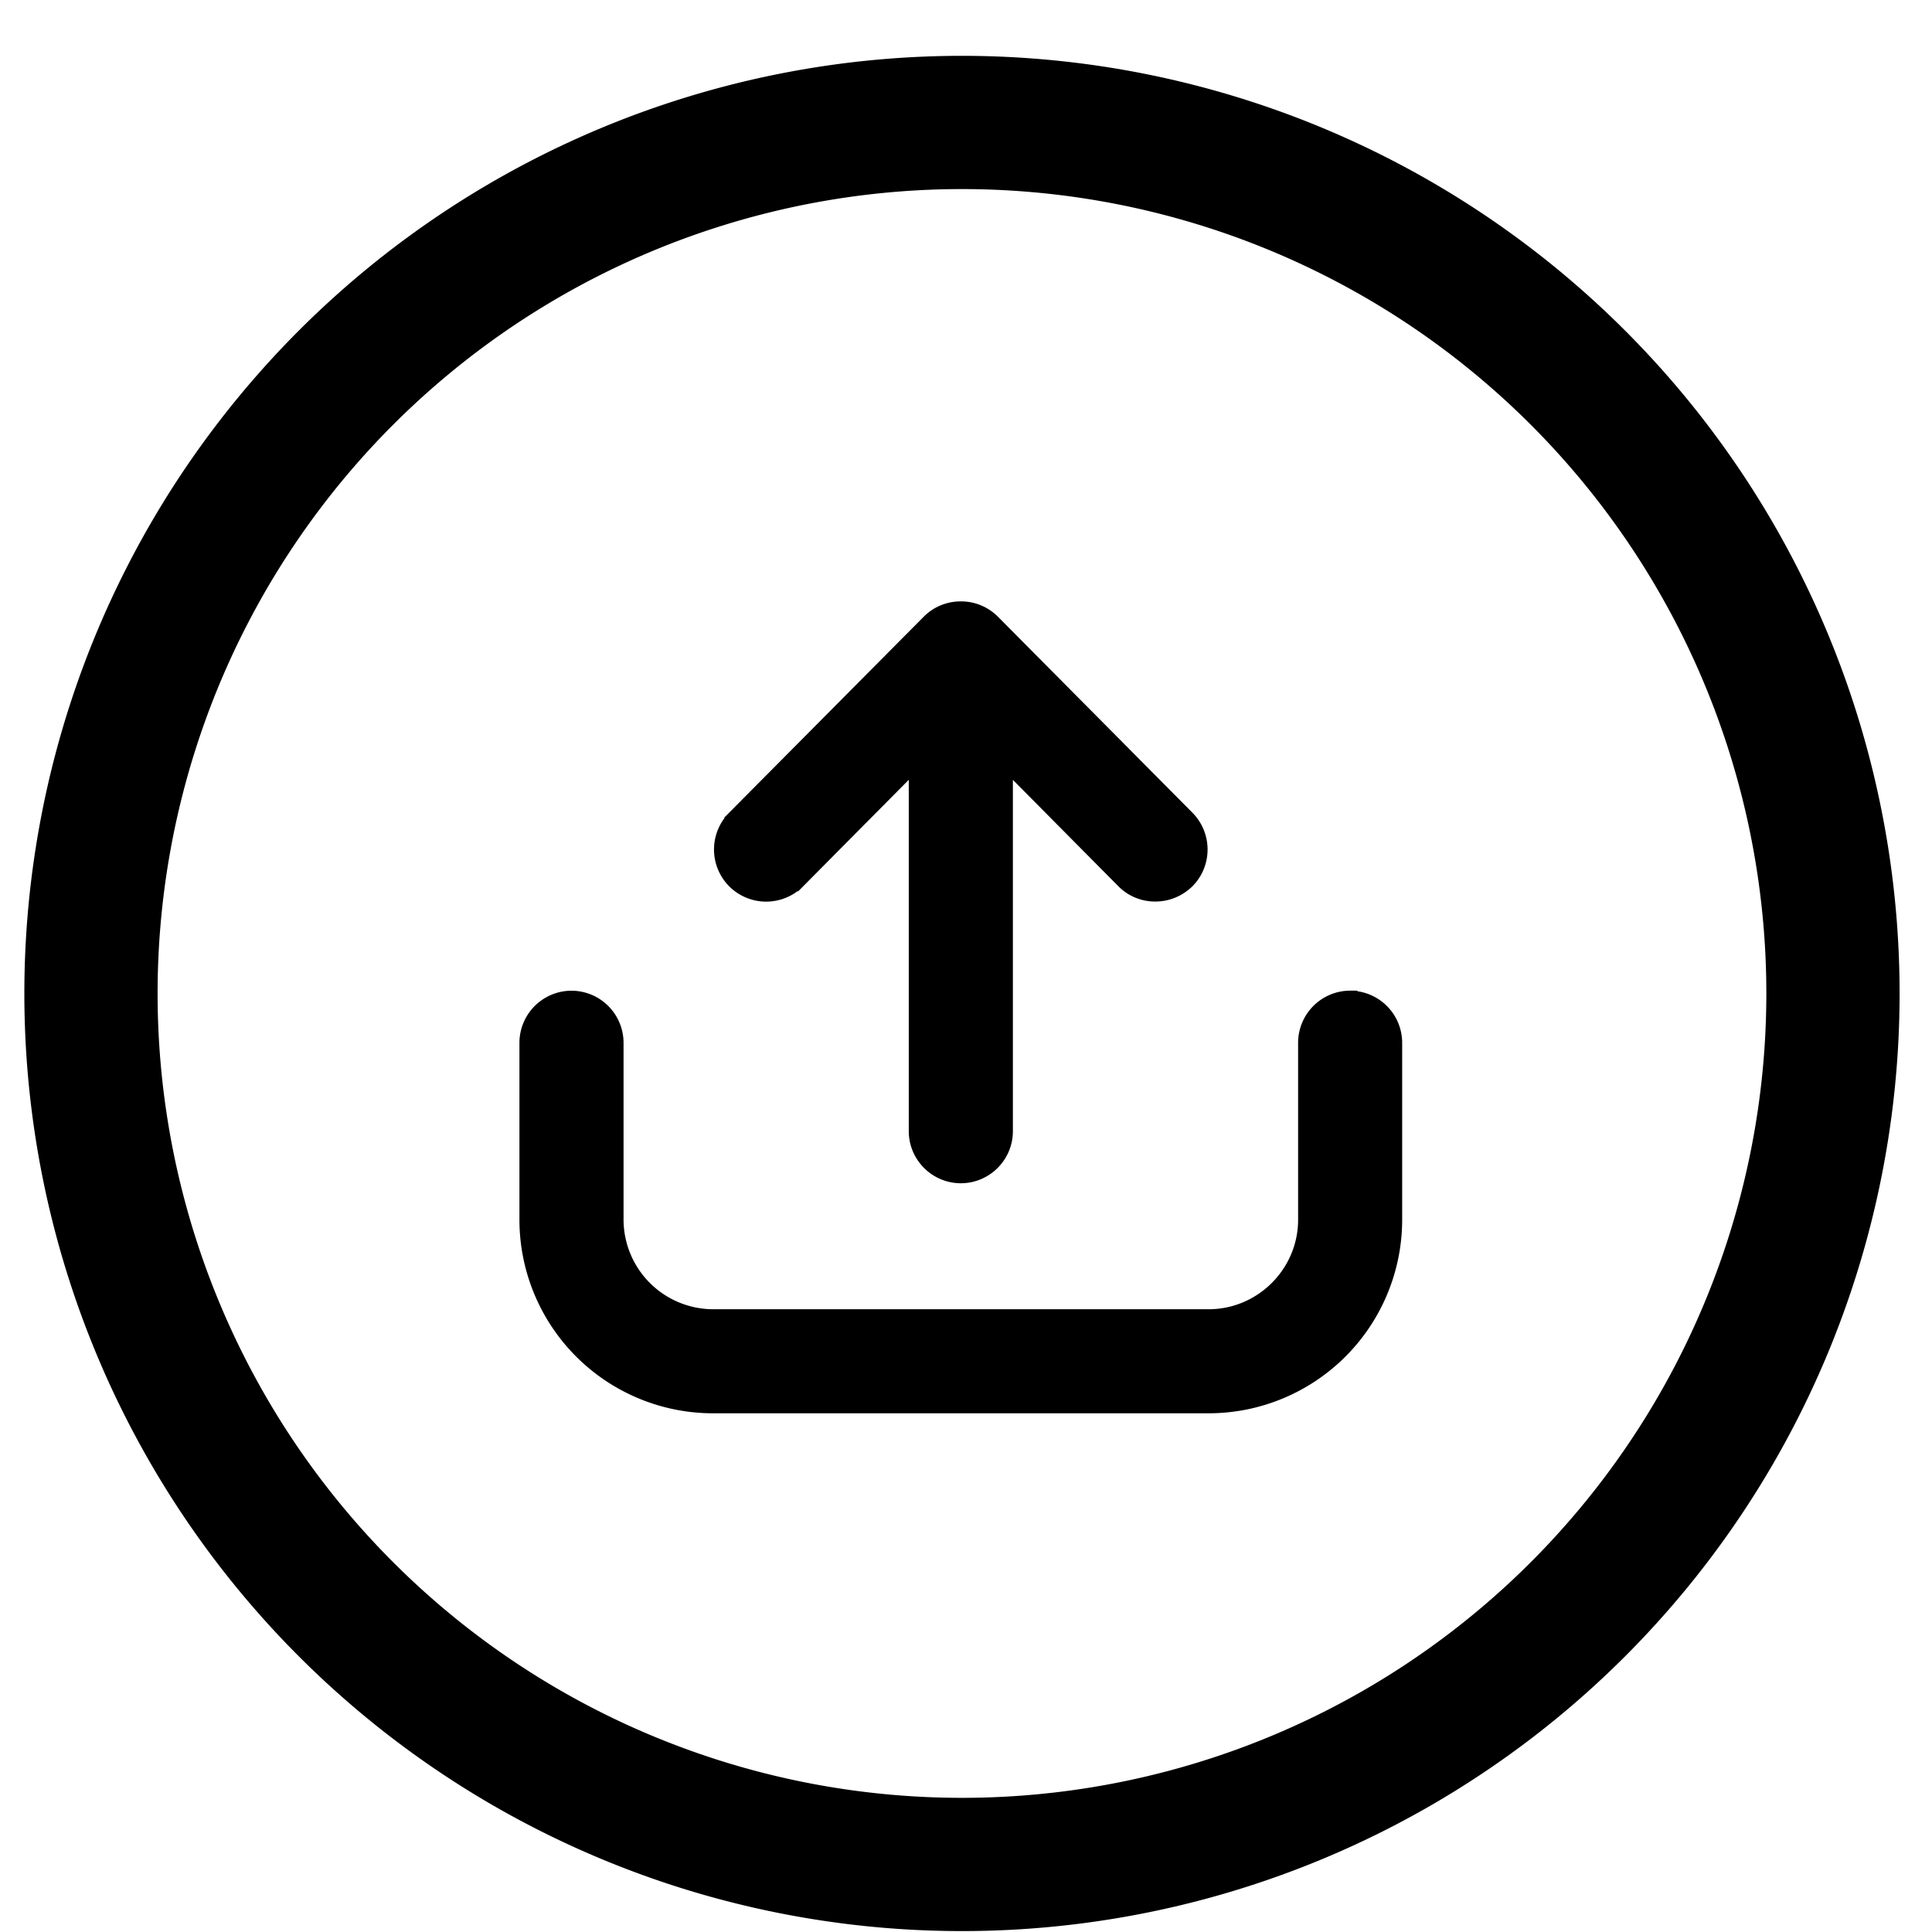 <svg width="100" height="100" viewBox="0 0 100 100" fill="none" xmlns="http://www.w3.org/2000/svg"><path cx="14.44" cy="14.912" r="13.074" stroke="#000000" stroke-width="6.897" d="M94.874 51.421A45.082 45.082 0 0 1 49.792 96.504A45.082 45.082 0 0 1 4.709 51.421A45.082 45.082 0 0 1 94.874 51.421z"/><path d="M69.883 52.138a1.838 1.838 0 0 0 -1.831 1.834v9.159c0 3.024 -2.472 5.497 -5.497 5.497h-25.645a5.51 5.51 0 0 1 -5.497 -5.497v-9.159a1.838 1.838 0 0 0 -1.831 -1.831 1.838 1.838 0 0 0 -1.834 1.828v9.162a9.162 9.162 0 0 0 9.162 9.159h25.645a9.162 9.162 0 0 0 9.159 -9.159v-9.159a1.838 1.838 0 0 0 -1.828 -1.831Z" fill="#000000" stroke="#000000" stroke-width="1.724"/><path d="m40.959 45.269 6.941 -7v20.283c0 1.007 0.828 1.831 1.831 1.831 1.01 0 1.834 -0.824 1.834 -1.831v-20.279l6.941 7a1.797 1.797 0 0 0 1.3 0.528c0.476 0 0.934 -0.183 1.3 -0.531a1.845 1.845 0 0 0 0 -2.6L51.034 32.521a1.828 1.828 0 0 0 -1.303 -0.531 1.828 1.828 0 0 0 -1.3 0.531l-10.076 10.148a1.845 1.845 0 0 0 0 2.6 1.845 1.845 0 0 0 2.603 0Z" fill="#000000" stroke="#000000" stroke-width="1.724"/></svg>